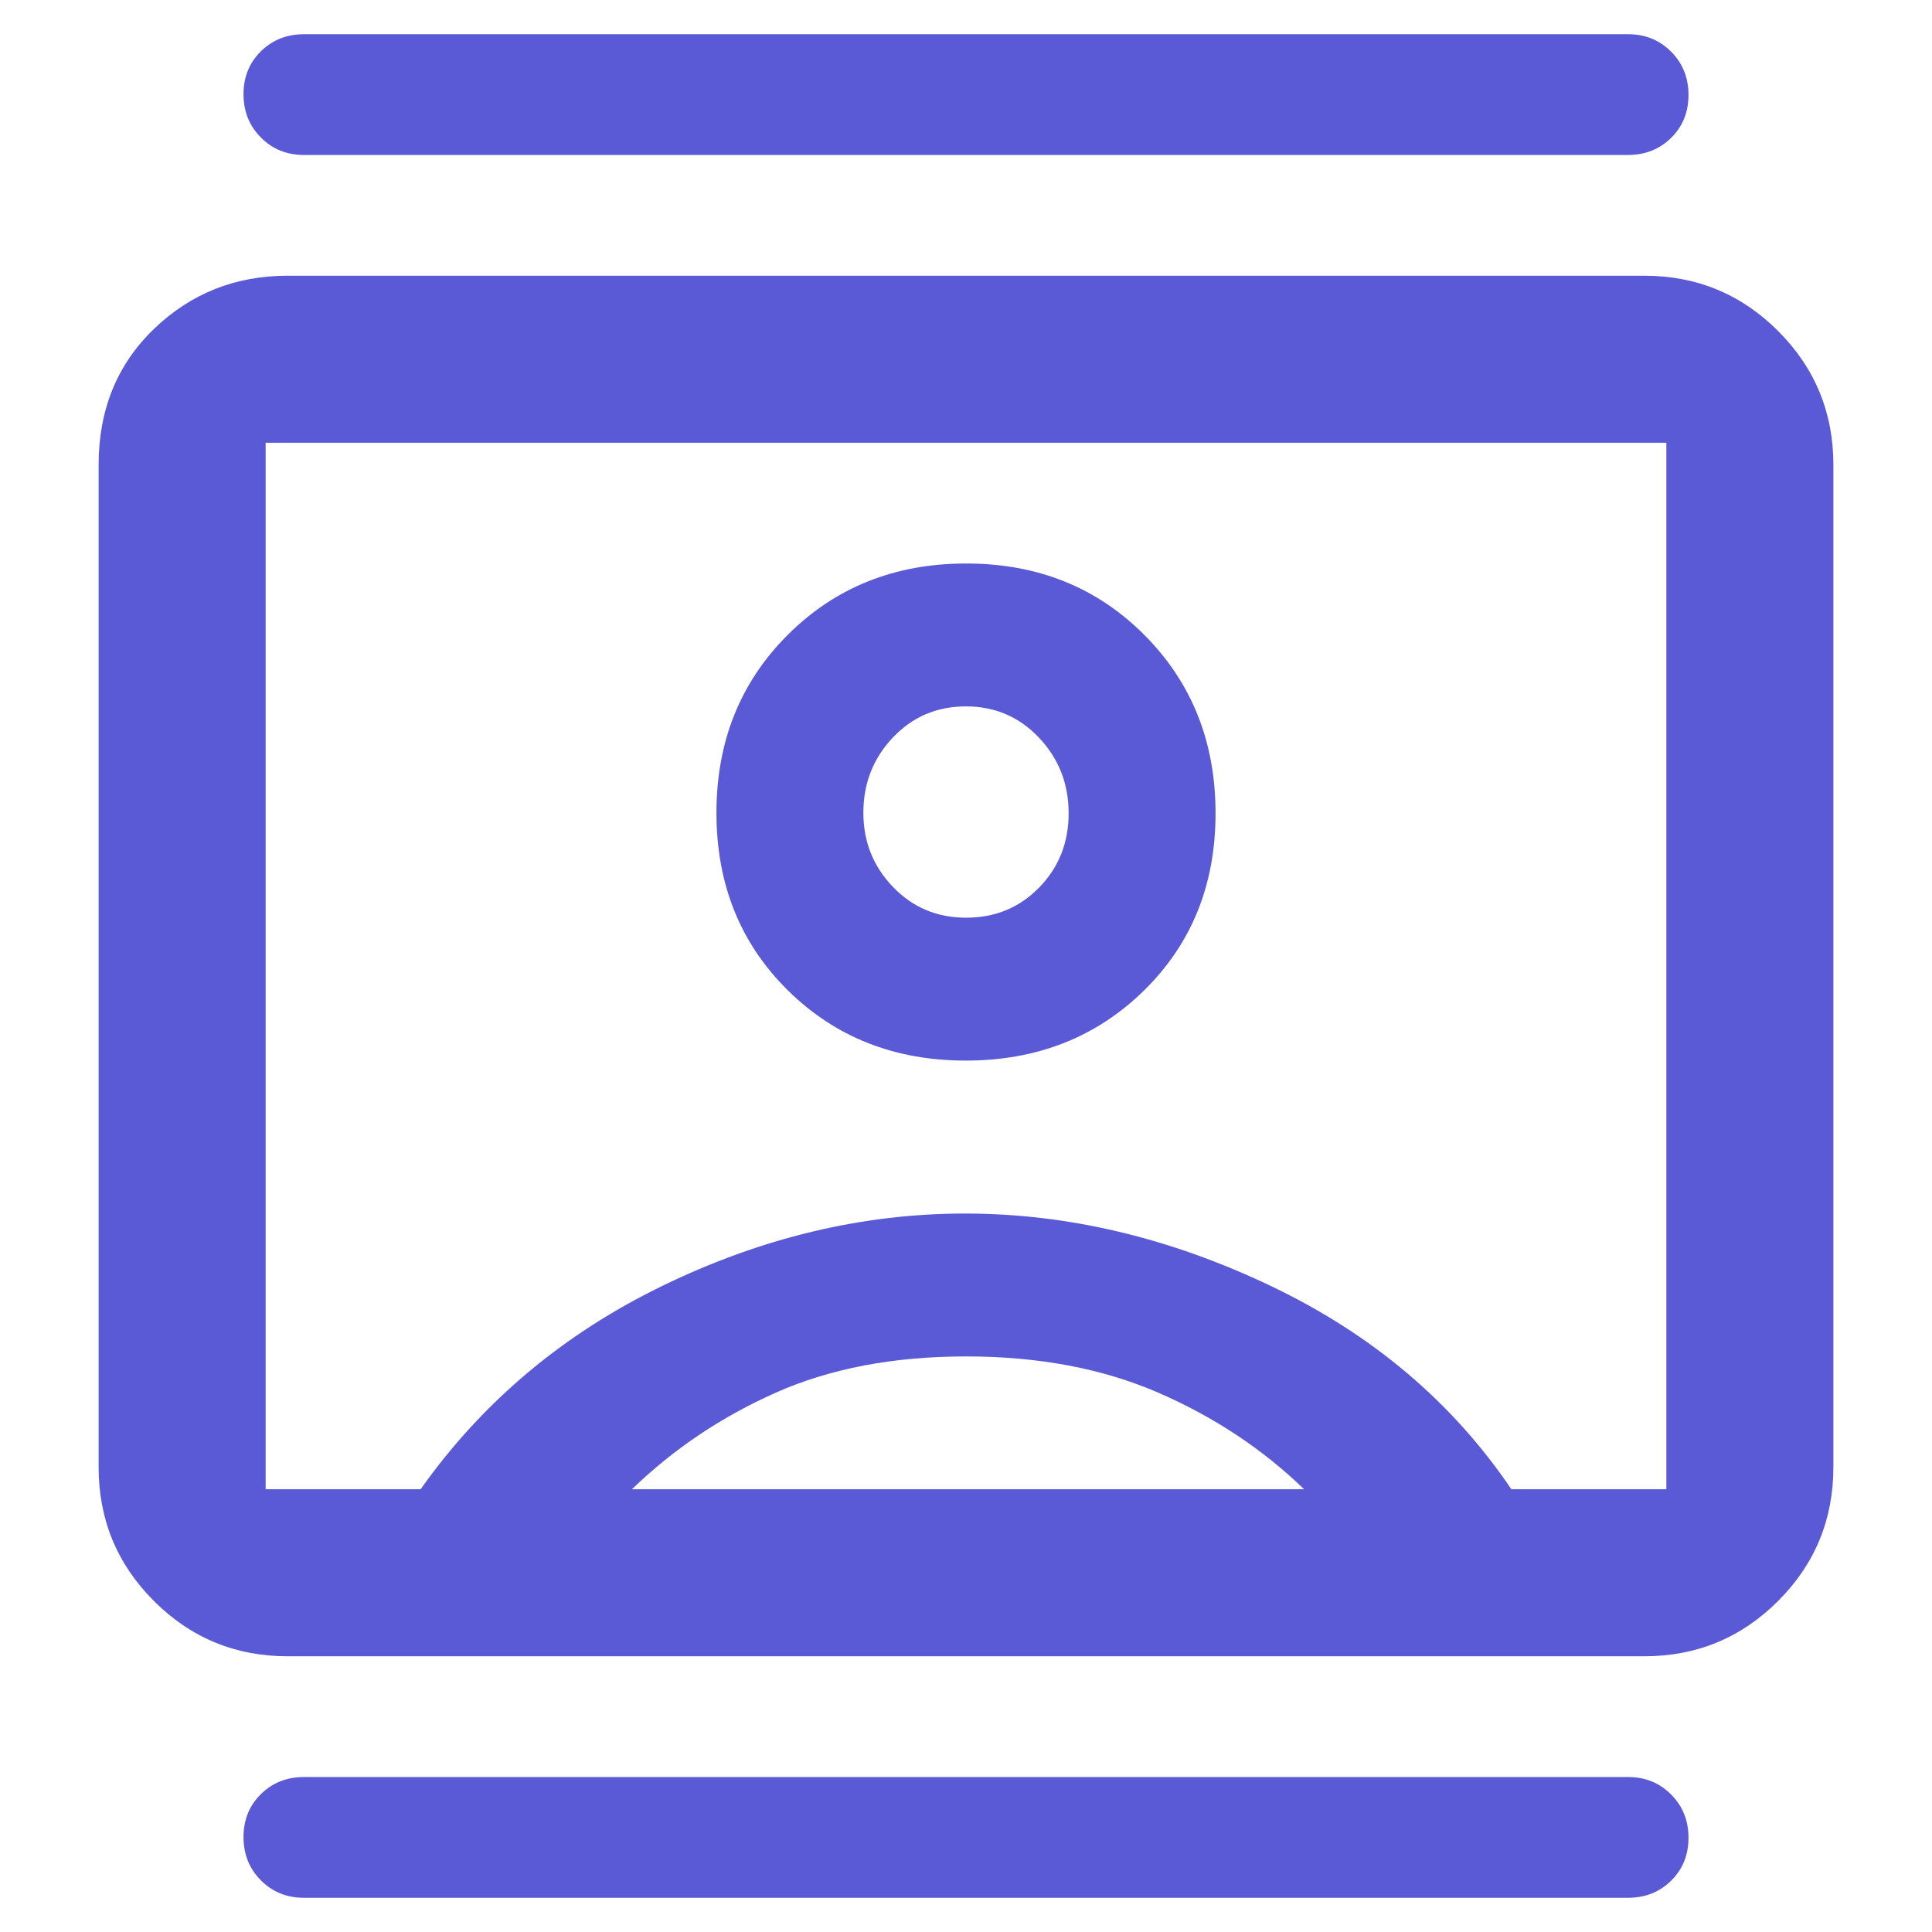 <svg height="48" viewBox="0 -960 960 960" width="48" xmlns="http://www.w3.org/2000/svg"><path fill="rgb(90, 90, 215)" d="m151-17q-12.75 0-21.37-8.68-8.63-8.67-8.63-21.5 0-12.82 8.63-21.32 8.62-8.5 21.37-8.5h658q12.75 0 21.38 8.68 8.62 8.67 8.62 21.5 0 12.82-8.62 21.32-8.63 8.5-21.38 8.5zm0-866q-12.75 0-21.37-8.68-8.63-8.67-8.63-21.5 0-12.82 8.63-21.32 8.62-8.5 21.37-8.5h658q12.75 0 21.38 8.68 8.62 8.67 8.62 21.5 0 12.82-8.62 21.32-8.63 8.5-21.38 8.5zm328.88 450q53.12 0 88.62-34.88 35.5-34.88 35.5-88t-35.38-88.62q-35.38-35.5-88.5-35.5t-88.62 35.38q-35.5 35.38-35.5 88.5t35.38 88.12q35.38 35 88.5 35zm-336.88 296q-39.05 0-66.53-27.48-27.47-27.47-27.47-66.52v-498q0-41.05 27.47-67.53 27.48-26.47 66.53-26.47h674q39.05 0 66.53 27.47 27.47 27.48 27.47 66.53v498q0 39.05-27.47 66.52-27.48 27.48-66.53 27.48zm66-83q46-65 120-101t150.5-36q76.5 0 152 36t119.5 101h77v-520h-696v520zm105 0h334q-31-30-72.5-48t-95.5-18q-54 0-94.5 18t-71.5 48zm166.05-284q-21.65 0-36.35-15.31-14.7-15.3-14.7-36.8 0-21.92 14.65-37.4 14.64-15.49 36.3-15.49 21.65 0 36.35 15.59 14.7 15.59 14.7 37.5t-14.65 36.91q-14.64 15-36.3 15z"/></svg>